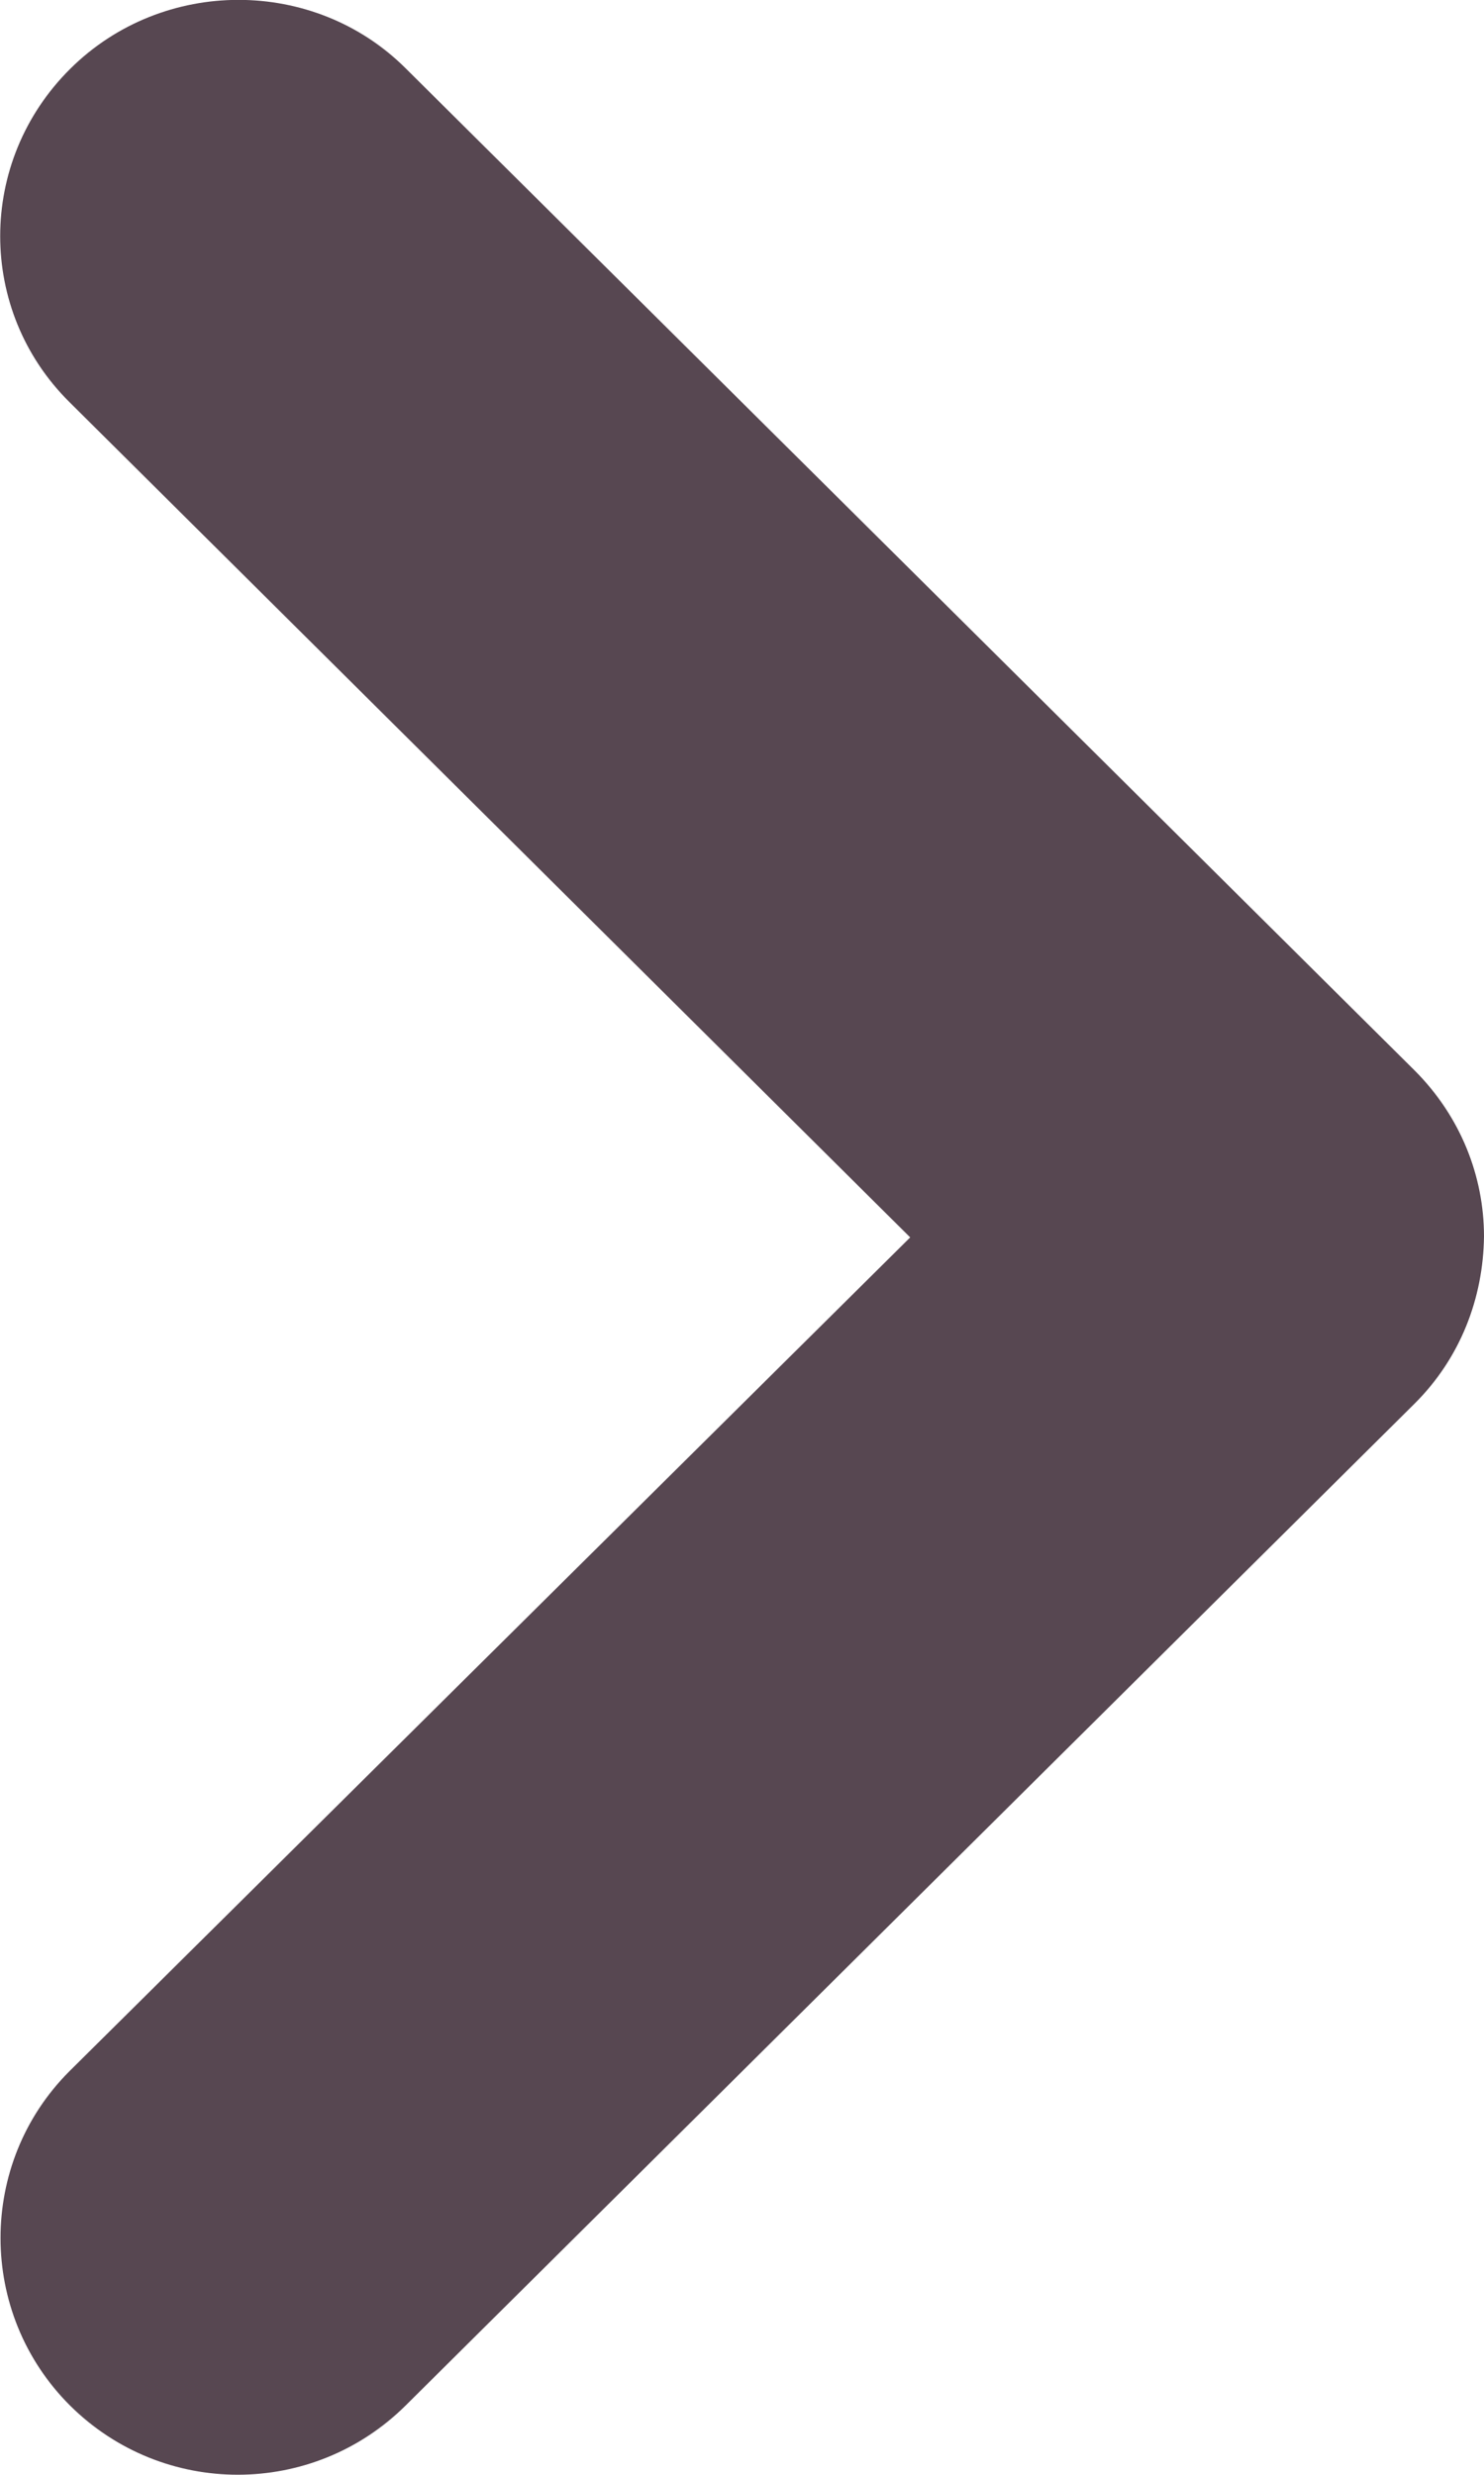 <svg width="6" height="10" viewBox="0 0 6 10" xmlns="http://www.w3.org/2000/svg">
    <path d="M3.68 5L.28 1.624C-.092 1.255-.094.653.284.278c.375-.372.987-.37 1.356-.002l4.08 4.05c.186.186.28.428.28.67-.003.25-.096.492-.28.675L1.64 9.72c-.375.372-.98.374-1.357 0C-.092 9.346-.09 8.74.28 8.37L3.68 5z" fill="#574751" fill-rule="evenodd"/>
</svg>
